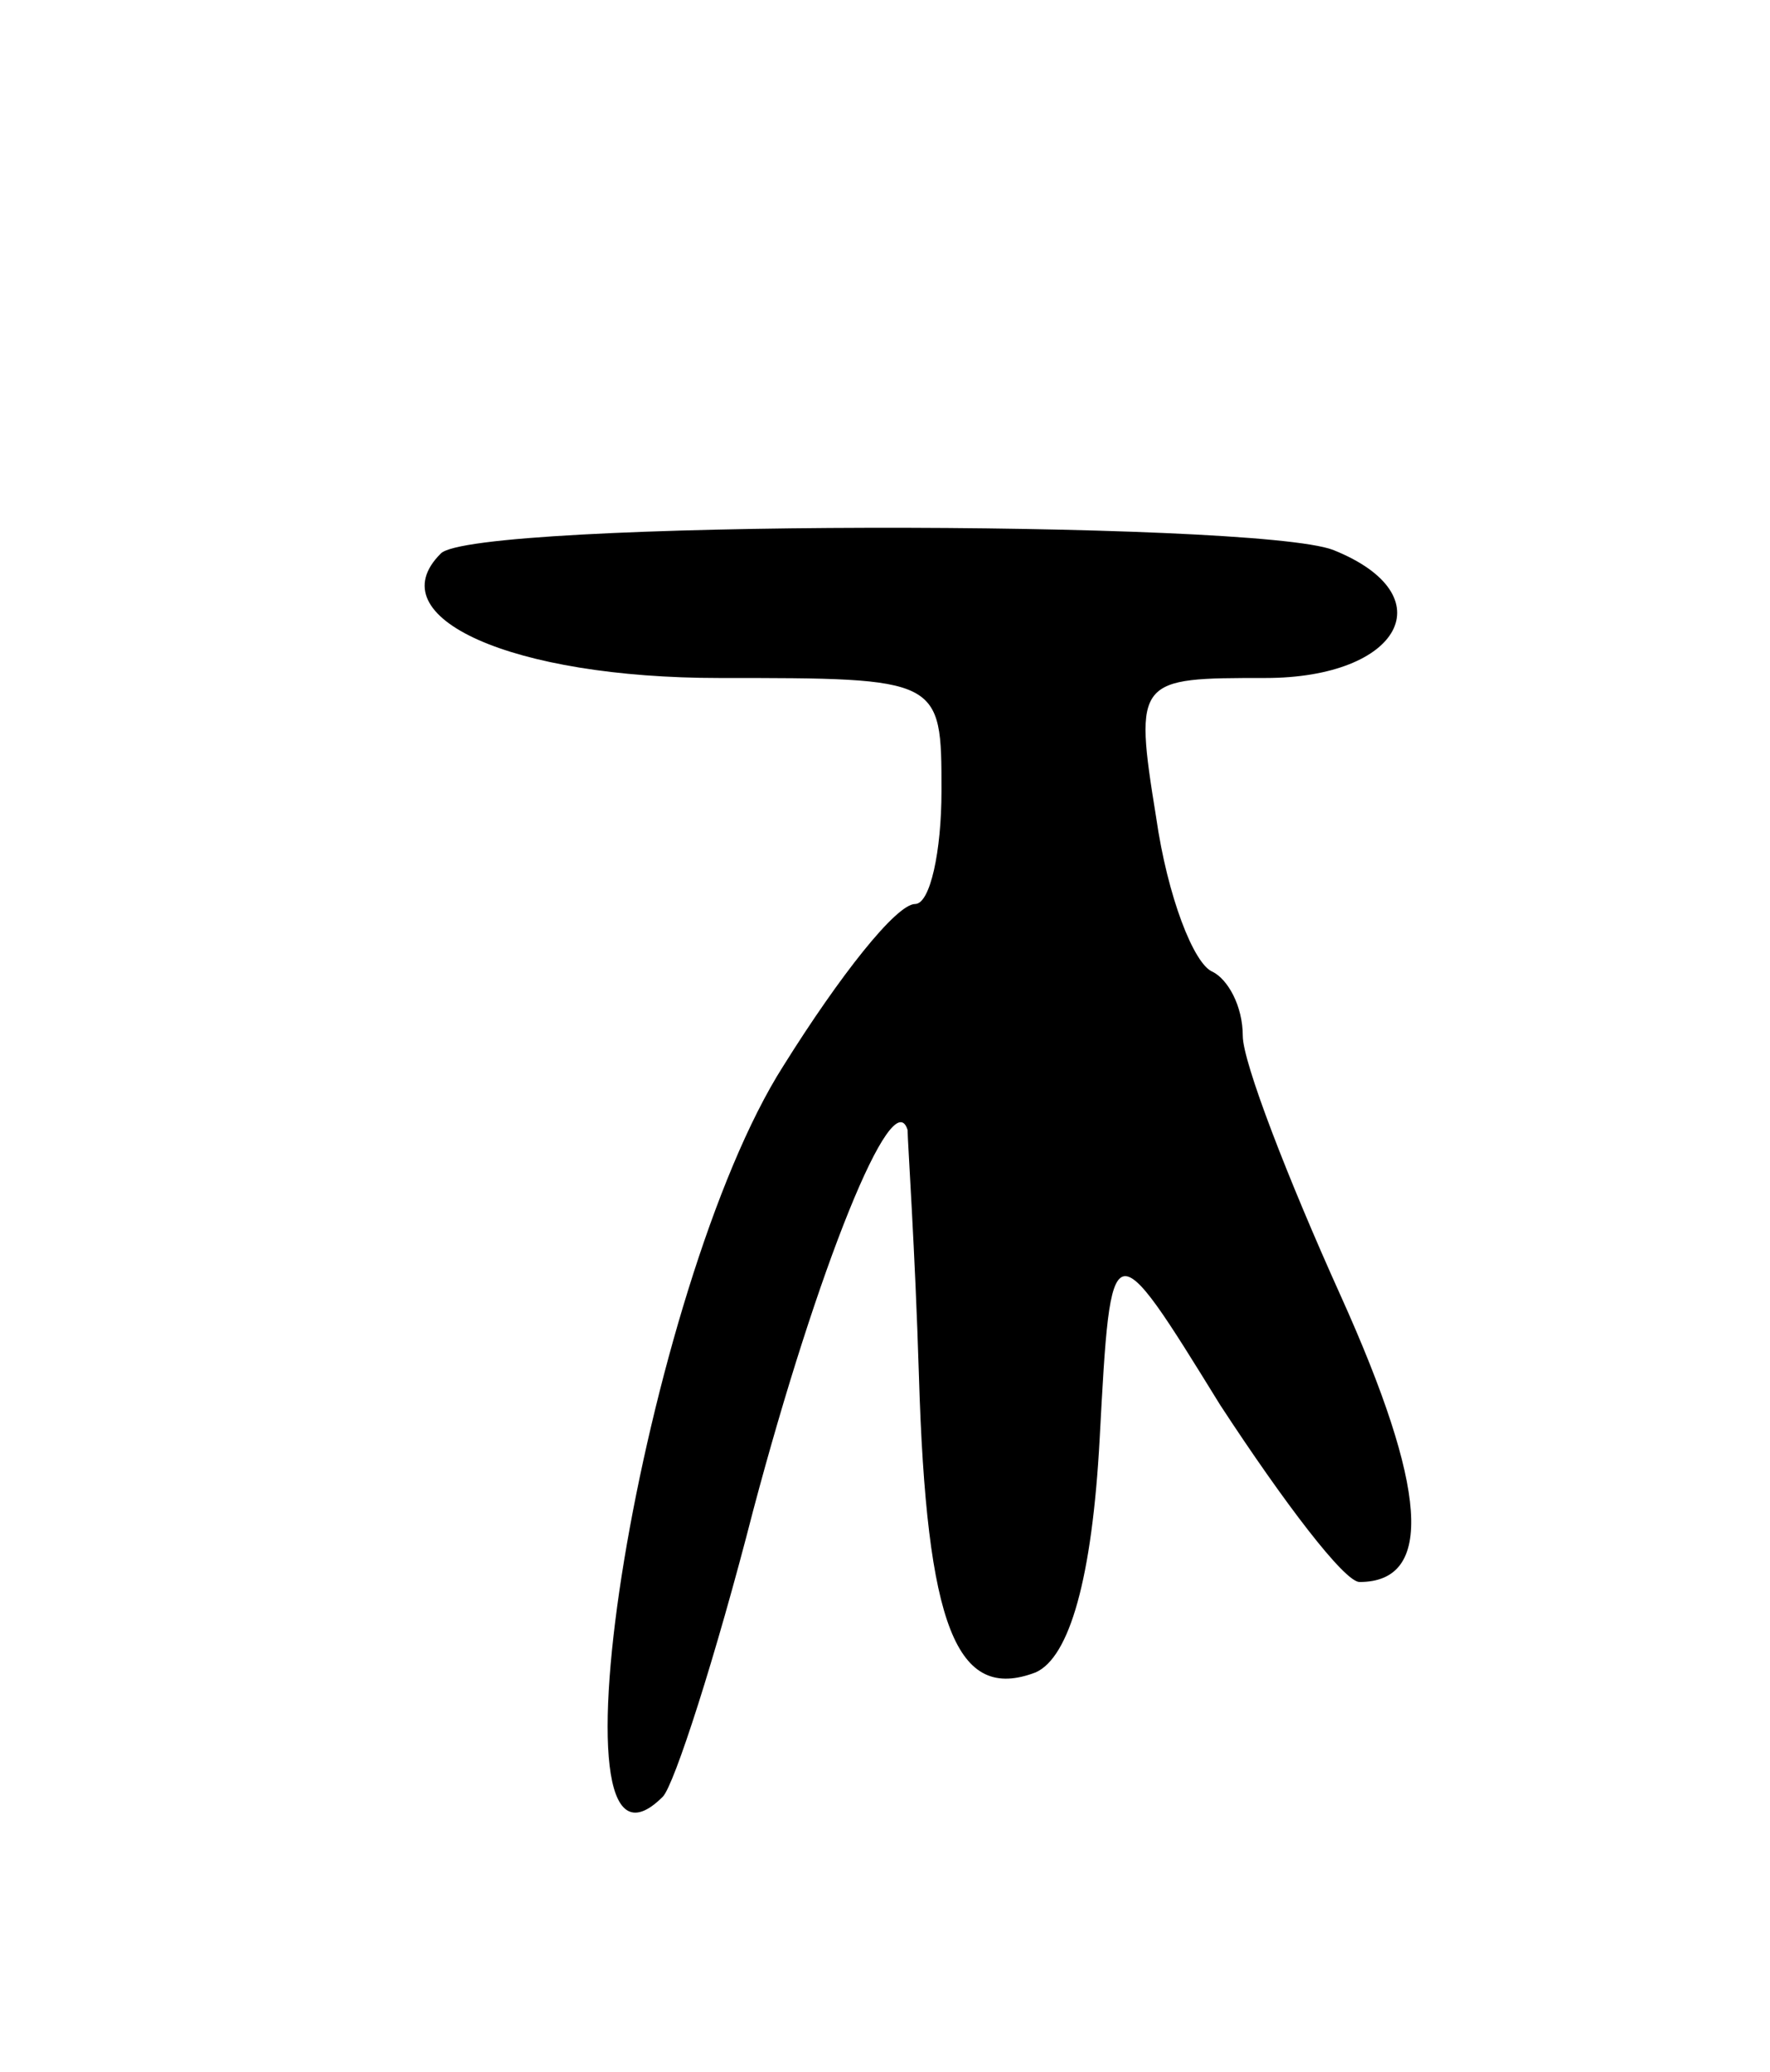 <svg version="1.0" xmlns="http://www.w3.org/2000/svg"
 width="47pt" height="55pt" viewBox="0 0 47 55"
 preserveAspectRatio="xMidYMid meet">
<g transform="translate(0,55) scale(0.1,-0.1)"
fill="#000000" stroke="none">
<path d="M117 403 c-17 -17 19 -33 74 -33 59 0 59 0 59 -30 0 -16 -3 -30 -7
-30 -5 0 -20 -19 -35 -43 -37 -58 -65 -227 -32 -194 3 3 14 37 24 76 17 64 37
114 41 101 0 -3 2 -32 3 -65 2 -67 10 -87 31 -79 9 4 15 25 17 62 3 56 3 56
32 9 17 -26 33 -47 37 -47 20 0 18 25 -5 76 -14 31 -26 62 -26 69 0 8 -4 15
-8 17 -5 2 -12 20 -15 41 -6 37 -5 37 29 37 36 0 48 22 18 34 -21 8 -229 8
-237 -1z"/>
</g>
</svg>
